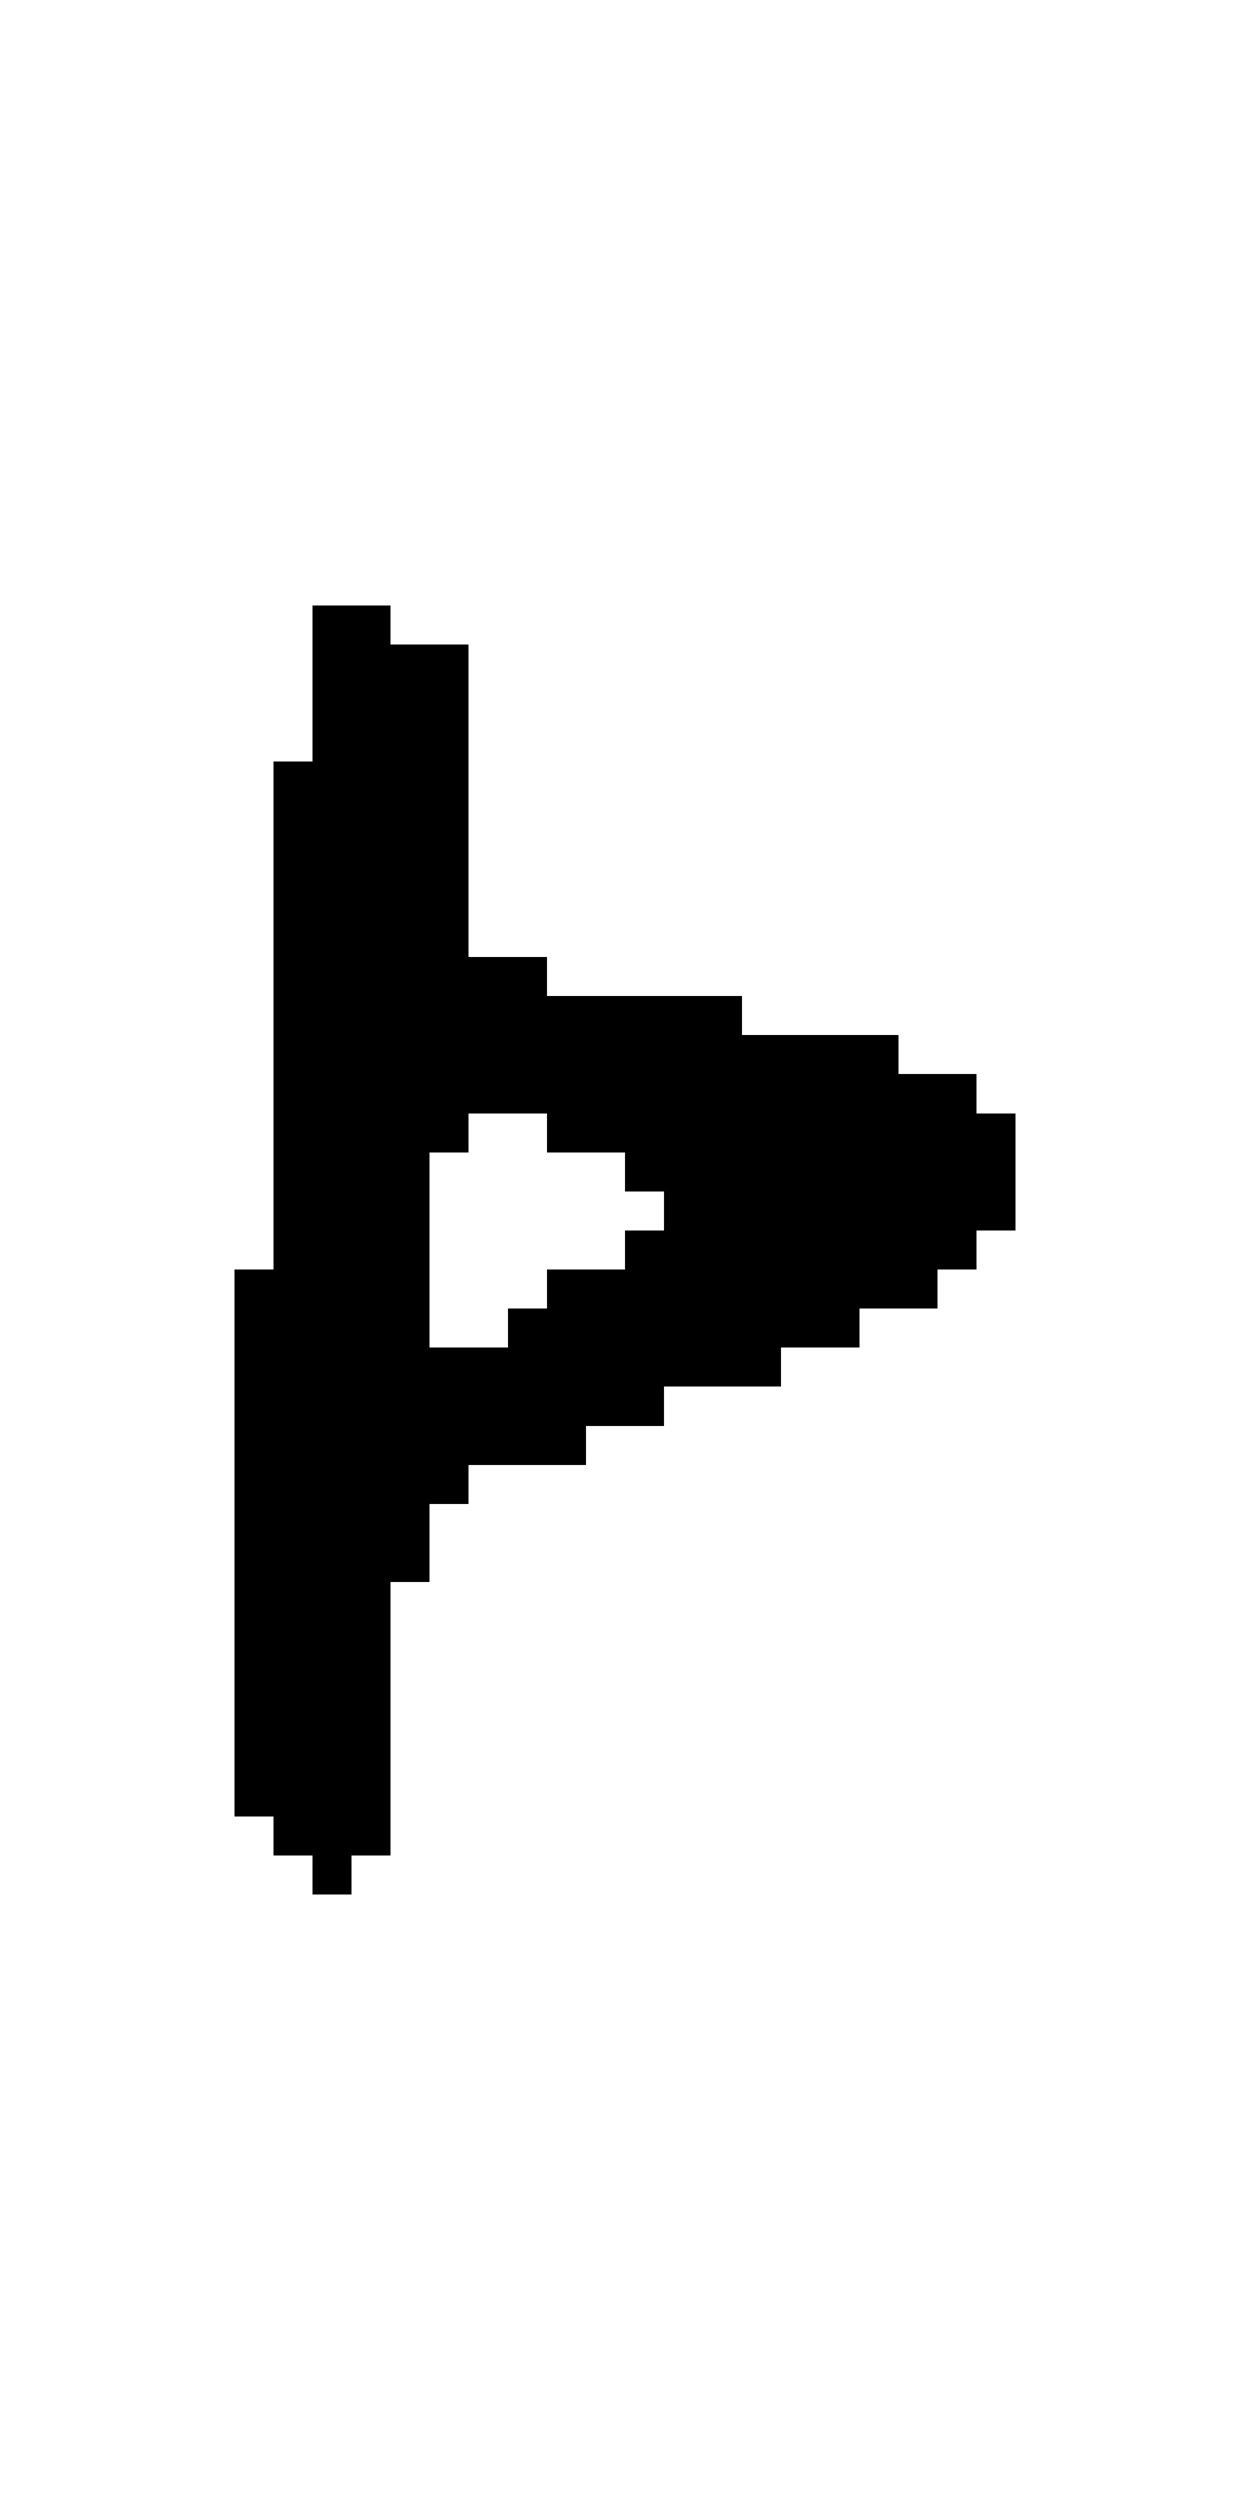 <?xml version="1.0" encoding="UTF-8" standalone="no"?>
<svg
   version="1.1"
   width="32"
   height="64"
   shape-rendering="crispEdges"
   id="svg514"
   sodipodi:docname="thurisaz.svg"
   inkscape:version="1.1.2 (b8e25be833, 2022-02-05)"
   xmlns:inkscape="http://www.inkscape.org/namespaces/inkscape"
   xmlns:sodipodi="http://sodipodi.sourceforge.net/DTD/sodipodi-0.dtd"
   xmlns="http://www.w3.org/2000/svg"
   xmlns:svg="http://www.w3.org/2000/svg">
  <defs
     id="defs518" />
  <sodipodi:namedview
     id="namedview516"
     pagecolor="#505050"
     bordercolor="#eeeeee"
     borderopacity="1"
     inkscape:pageshadow="0"
     inkscape:pageopacity="0"
     inkscape:pagecheckerboard="0"
     showgrid="false"
     inkscape:zoom="12.984375"
     inkscape:cx="15.980746"
     inkscape:cy="25.877256"
     inkscape:window-width="1920"
     inkscape:window-height="1017"
     inkscape:window-x="-8"
     inkscape:window-y="-8"
     inkscape:window-maximized="1"
     inkscape:current-layer="svg514" />
  <path
     id="rect2"
     d="m 8,15.5 v 1 1 1 1 H 7 v 1 1 1 1 1 1 1 1 1 1 1 1 1 H 6 v 1 1 1 1 1 1 1 1 1 1 1 1 1 1 h 1 v 1 h 1 v 1 h 1 v -1 h 1 v -1 -1 -1 -1 -1 -1 -1 h 1 v -1 -1 h 1 v -1 h 1 1 1 v -1 h 1 1 v -1 h 1 1 1 v -1 h 1 1 v -1 h 1 1 v -1 h 1 v -1 h 1 v -1 -1 -1 h -1 v -1 h -1 -1 v -1 h -1 -1 -1 -1 v -1 h -1 -1 -1 -1 -1 v -1 h -1 -1 v -1 -1 -1 -1 -1 -1 -1 -1 h -1 -1 v -1 H 9 Z m 4,13 h 1 1 v 1 h 1 1 v 1 h 1 v 1 h -1 v 1 h -1 -1 v 1 h -1 v 1 h -1 -1 v -1 -1 -1 -1 -1 h 1 z" />
</svg>
